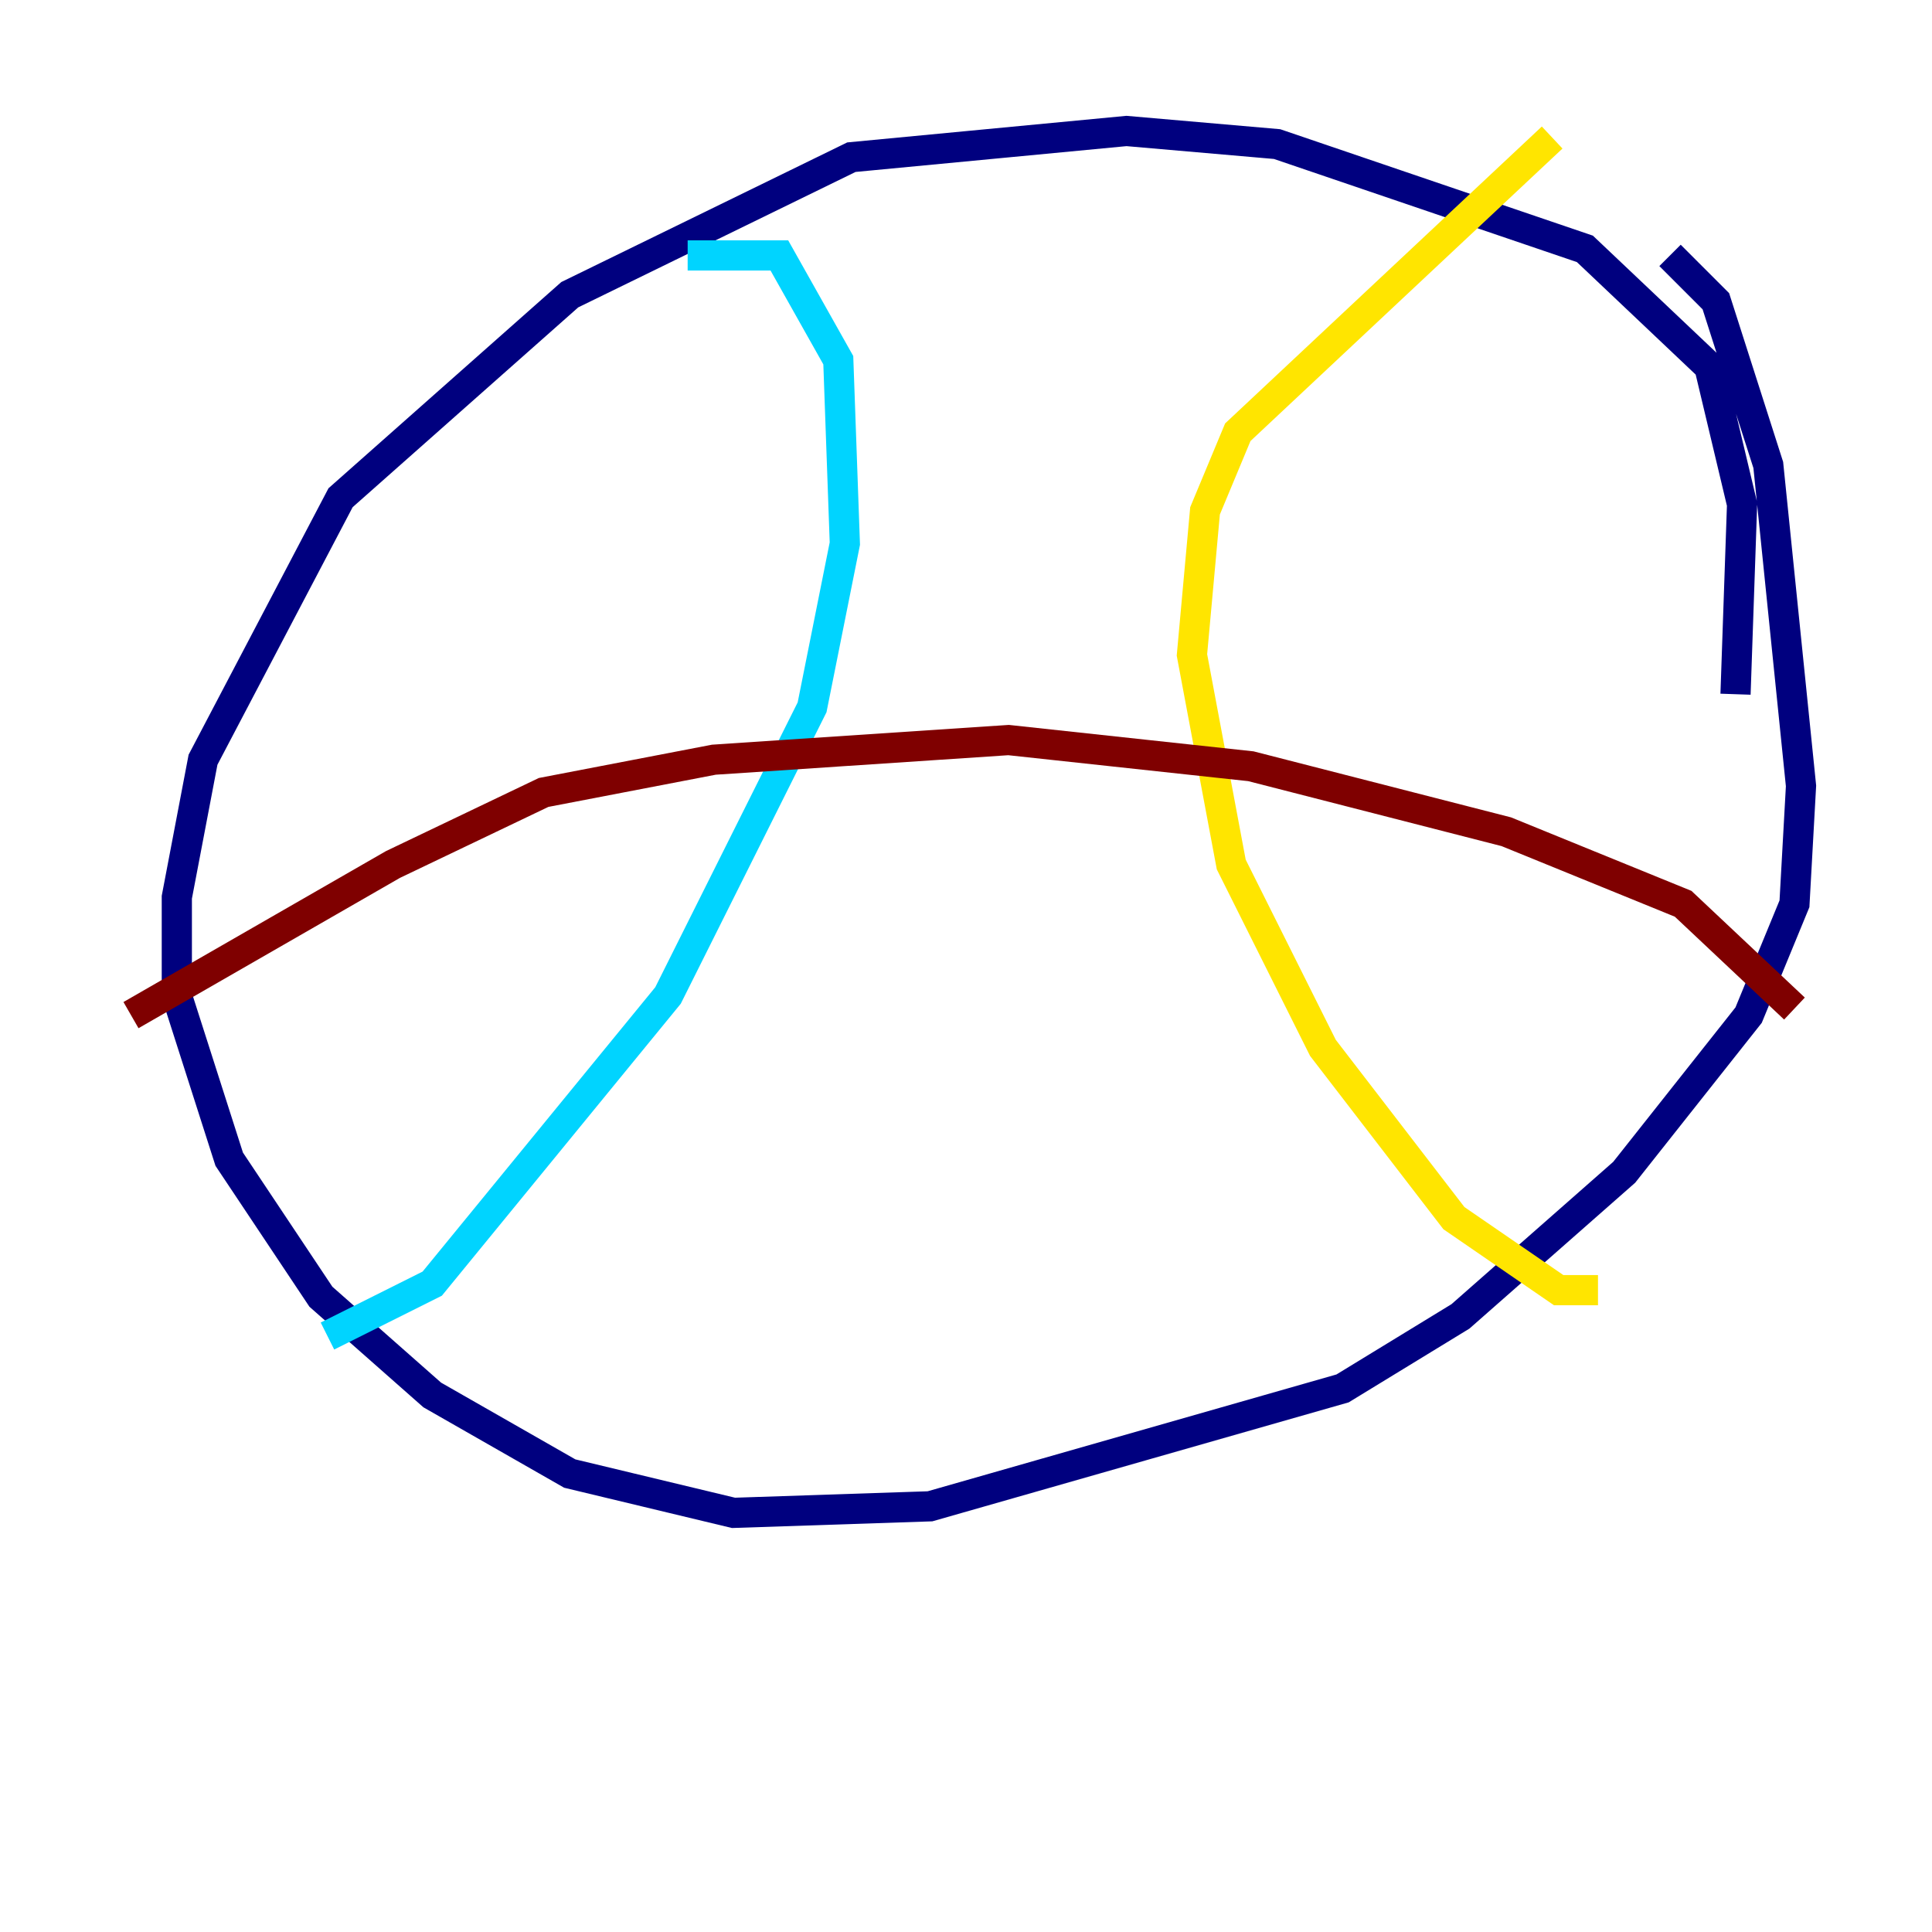 <?xml version="1.0" encoding="utf-8" ?>
<svg baseProfile="tiny" height="128" version="1.2" viewBox="0,0,128,128" width="128" xmlns="http://www.w3.org/2000/svg" xmlns:ev="http://www.w3.org/2001/xml-events" xmlns:xlink="http://www.w3.org/1999/xlink"><defs /><polyline fill="none" points="114.983,45.993 115.417,33.41 113.248,24.298 105.003,16.488 84.61,9.546 74.63,8.678 56.407,10.414 37.749,19.525 22.563,32.976 13.451,50.332 11.715,59.444 11.715,65.953 15.186,76.8 21.261,85.912 28.637,92.42 37.749,97.627 48.597,100.231 61.614,99.797 88.949,91.986 96.759,87.214 107.607,77.668 115.851,67.254 118.888,59.878 119.322,52.068 117.153,30.807 113.681,19.959 110.644,16.922" stroke="#00007f" stroke-width="2" /><polyline fill="none" points="45.559,16.922 51.634,16.922 55.539,23.864 55.973,36.014 53.803,46.861 44.258,65.953 28.637,85.044 21.695,88.515" stroke="#00d4ff" stroke-width="2" /><polyline fill="none" points="102.834,9.112 82.007,28.637 79.837,33.844 78.969,43.39 81.573,57.275 87.647,69.424 96.325,80.705 103.268,85.478 105.871,85.478" stroke="#ffe500" stroke-width="2" /><polyline fill="none" points="8.678,67.254 26.034,57.275 36.014,52.502 47.295,50.332 66.82,49.031 82.875,50.766 99.797,55.105 111.512,59.878 118.888,66.82" stroke="#7f0000" stroke-width="2" /></svg>